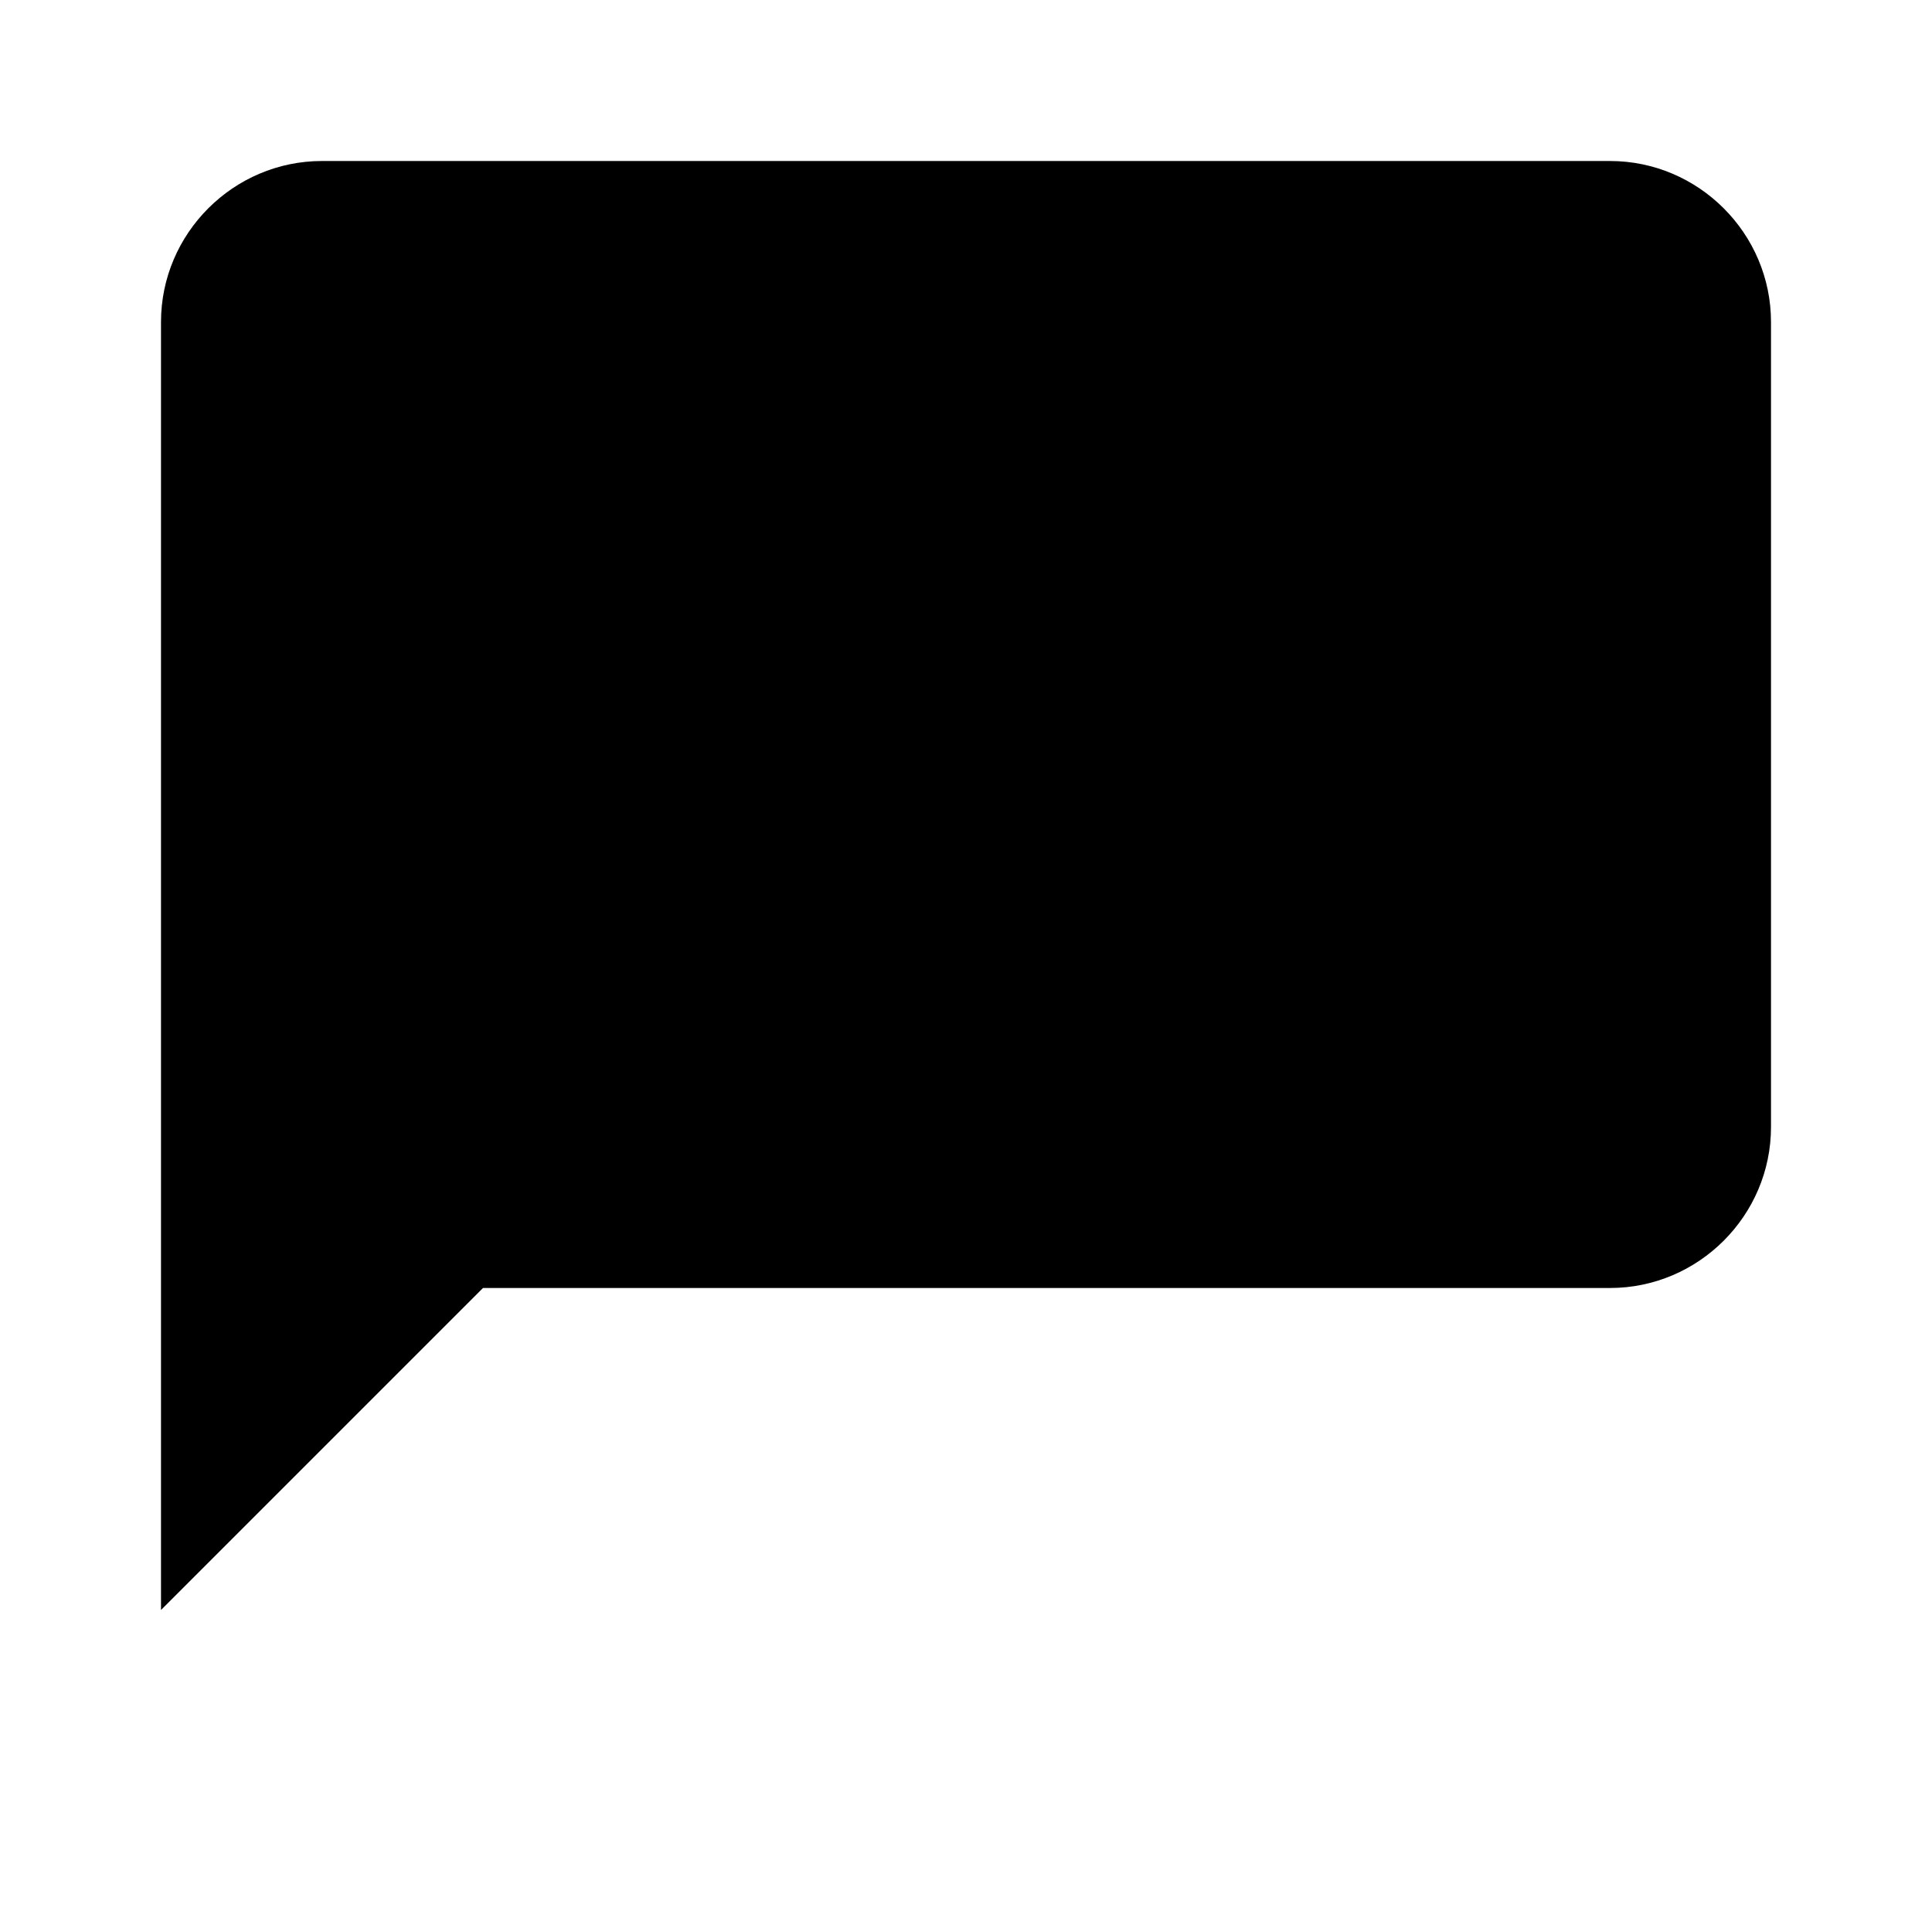 <svg viewBox="0 0 24 24" xmlns="http://www.w3.org/2000/svg" aria-hidden="true">
    <!-- Message bubble -->
    <path fill="currentColor" d="M20 2H4c-1.1 0-2 .9-2 2v16l4-4h14c1.1 0 2-.9 2-2V4c0-1.1-.9-2-2-2z"/>
</svg>
